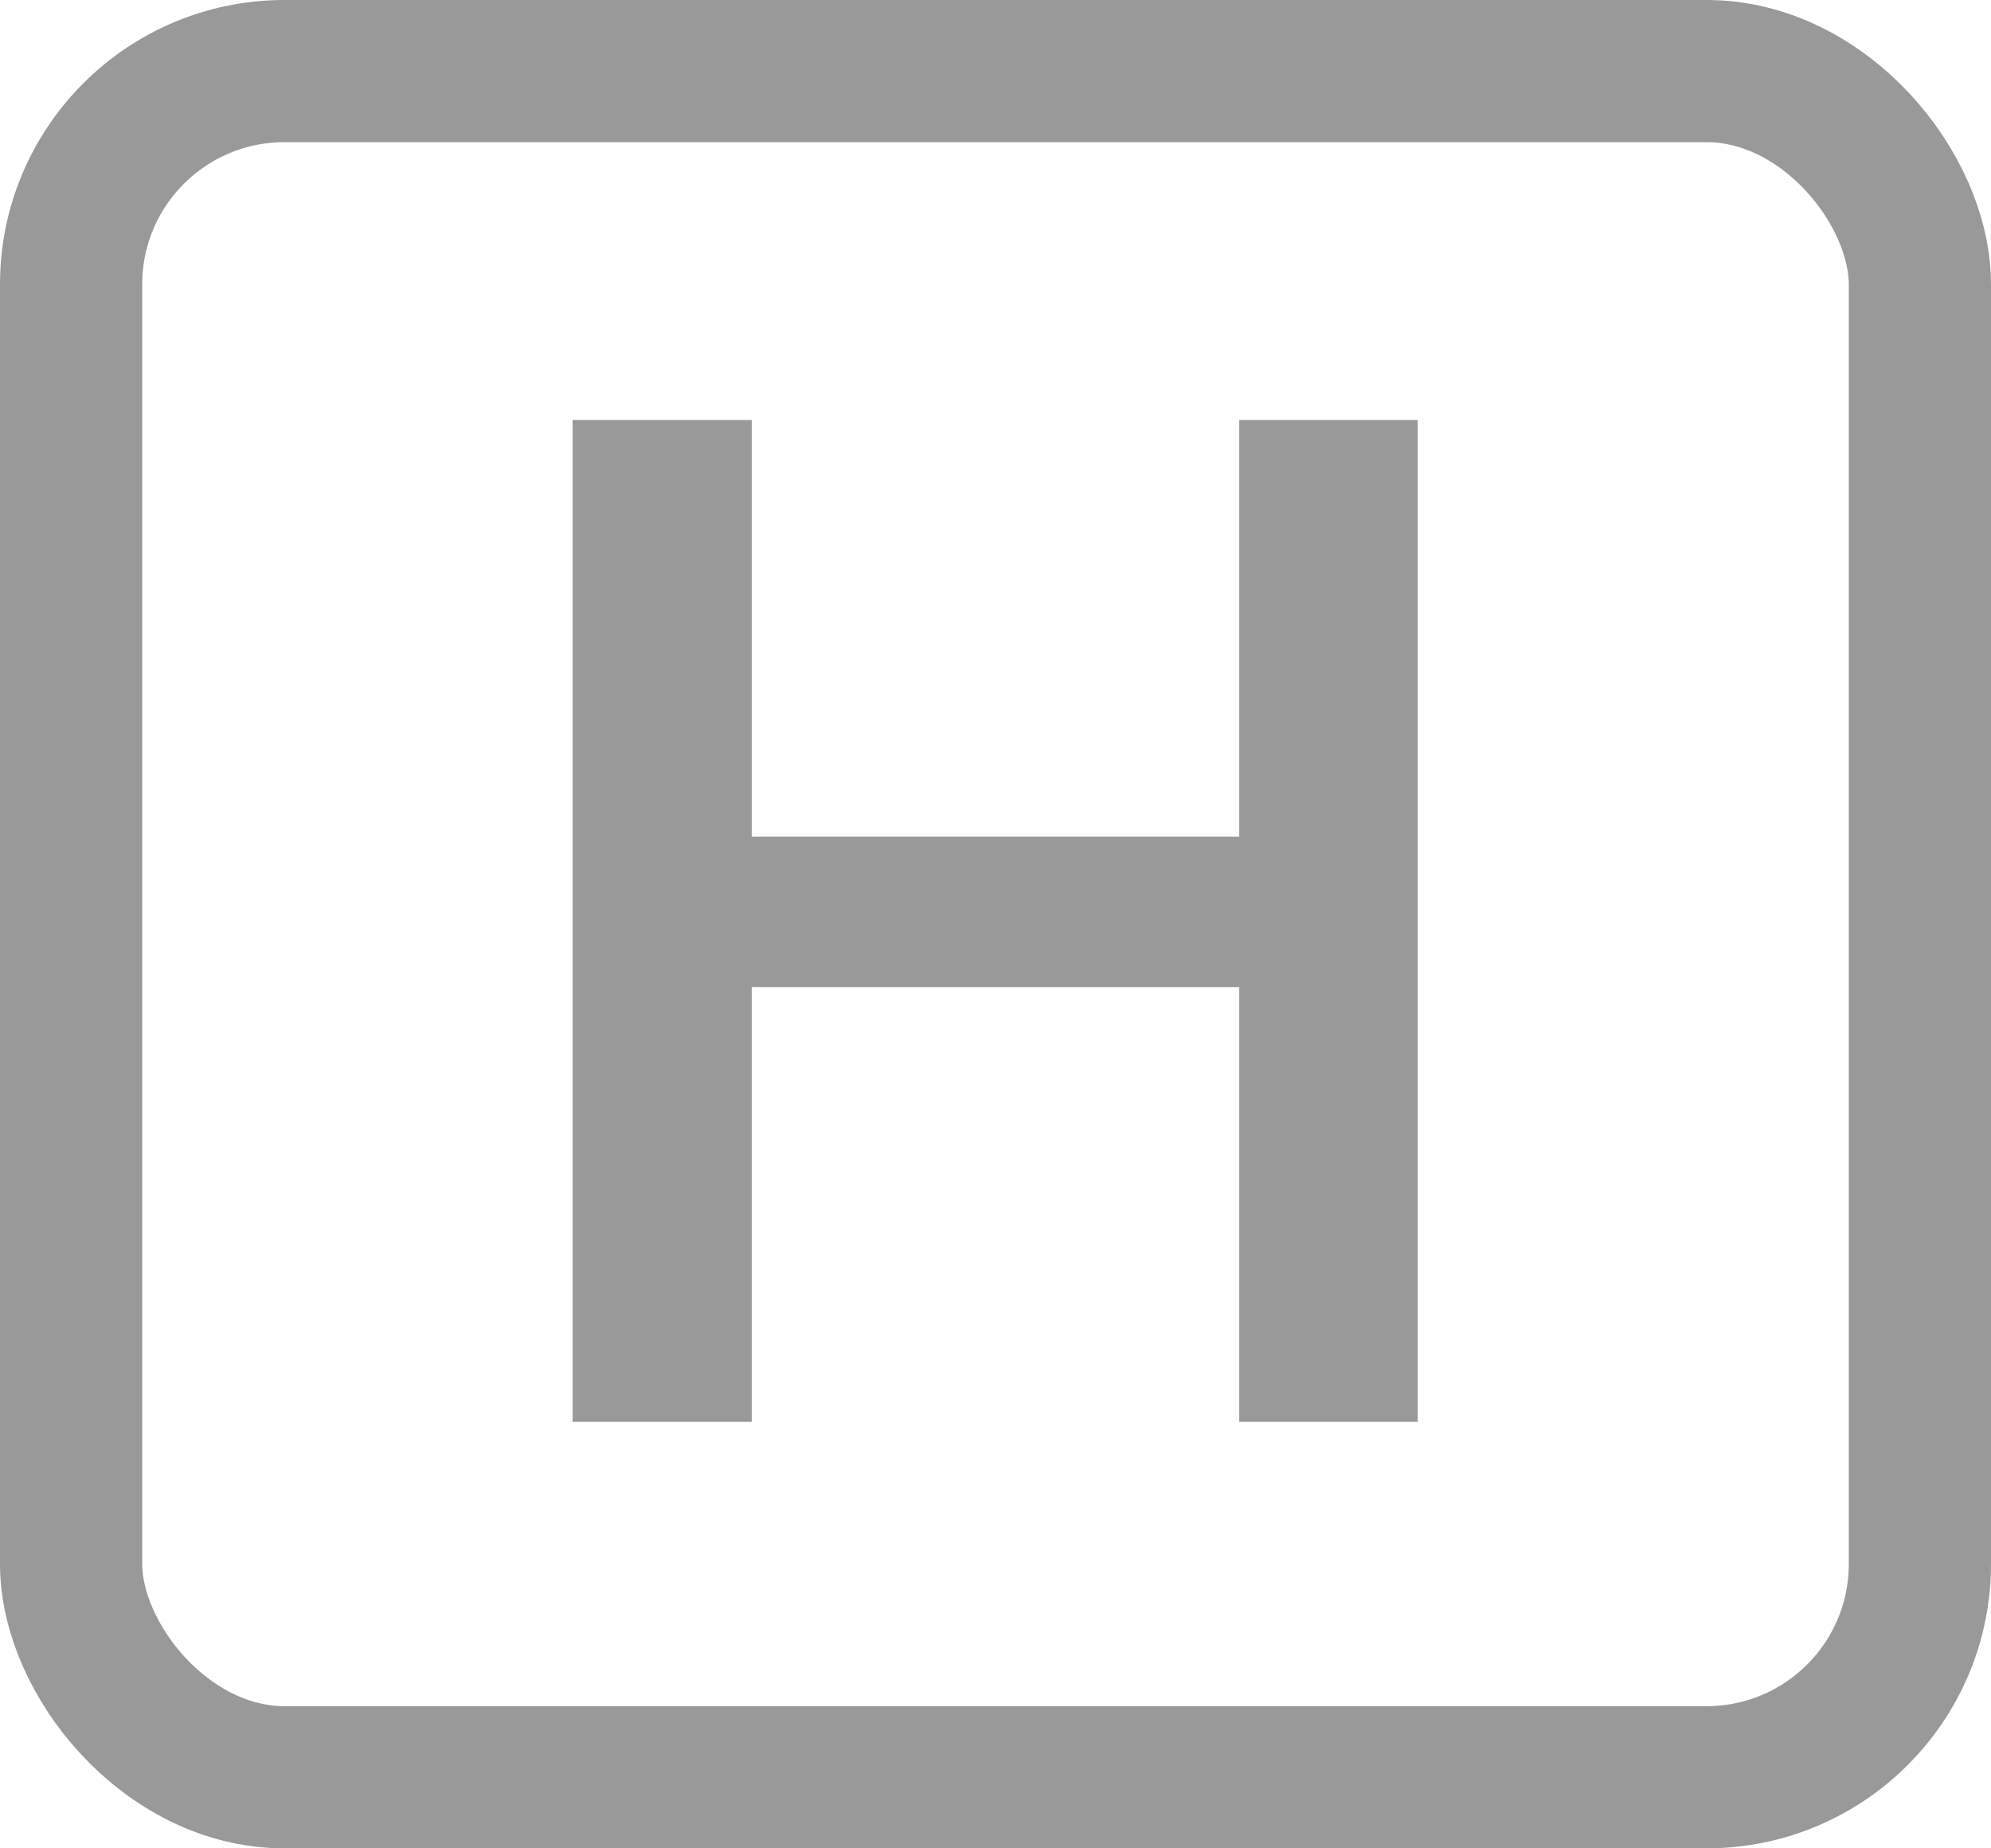<svg width="14" height="13" viewBox="0 0 14 13" fill="none" xmlns="http://www.w3.org/2000/svg">
<rect x="0.5" y="0.5" width="13" height="12" rx="1.5" stroke="black" stroke-opacity="0.4"/>
<path d="M4.026 10V2.954H5.286V5.884H8.714V2.954H9.969V10H8.714V6.943H5.286V10H4.026Z" fill="black" fill-opacity="0.4"/>
</svg>
